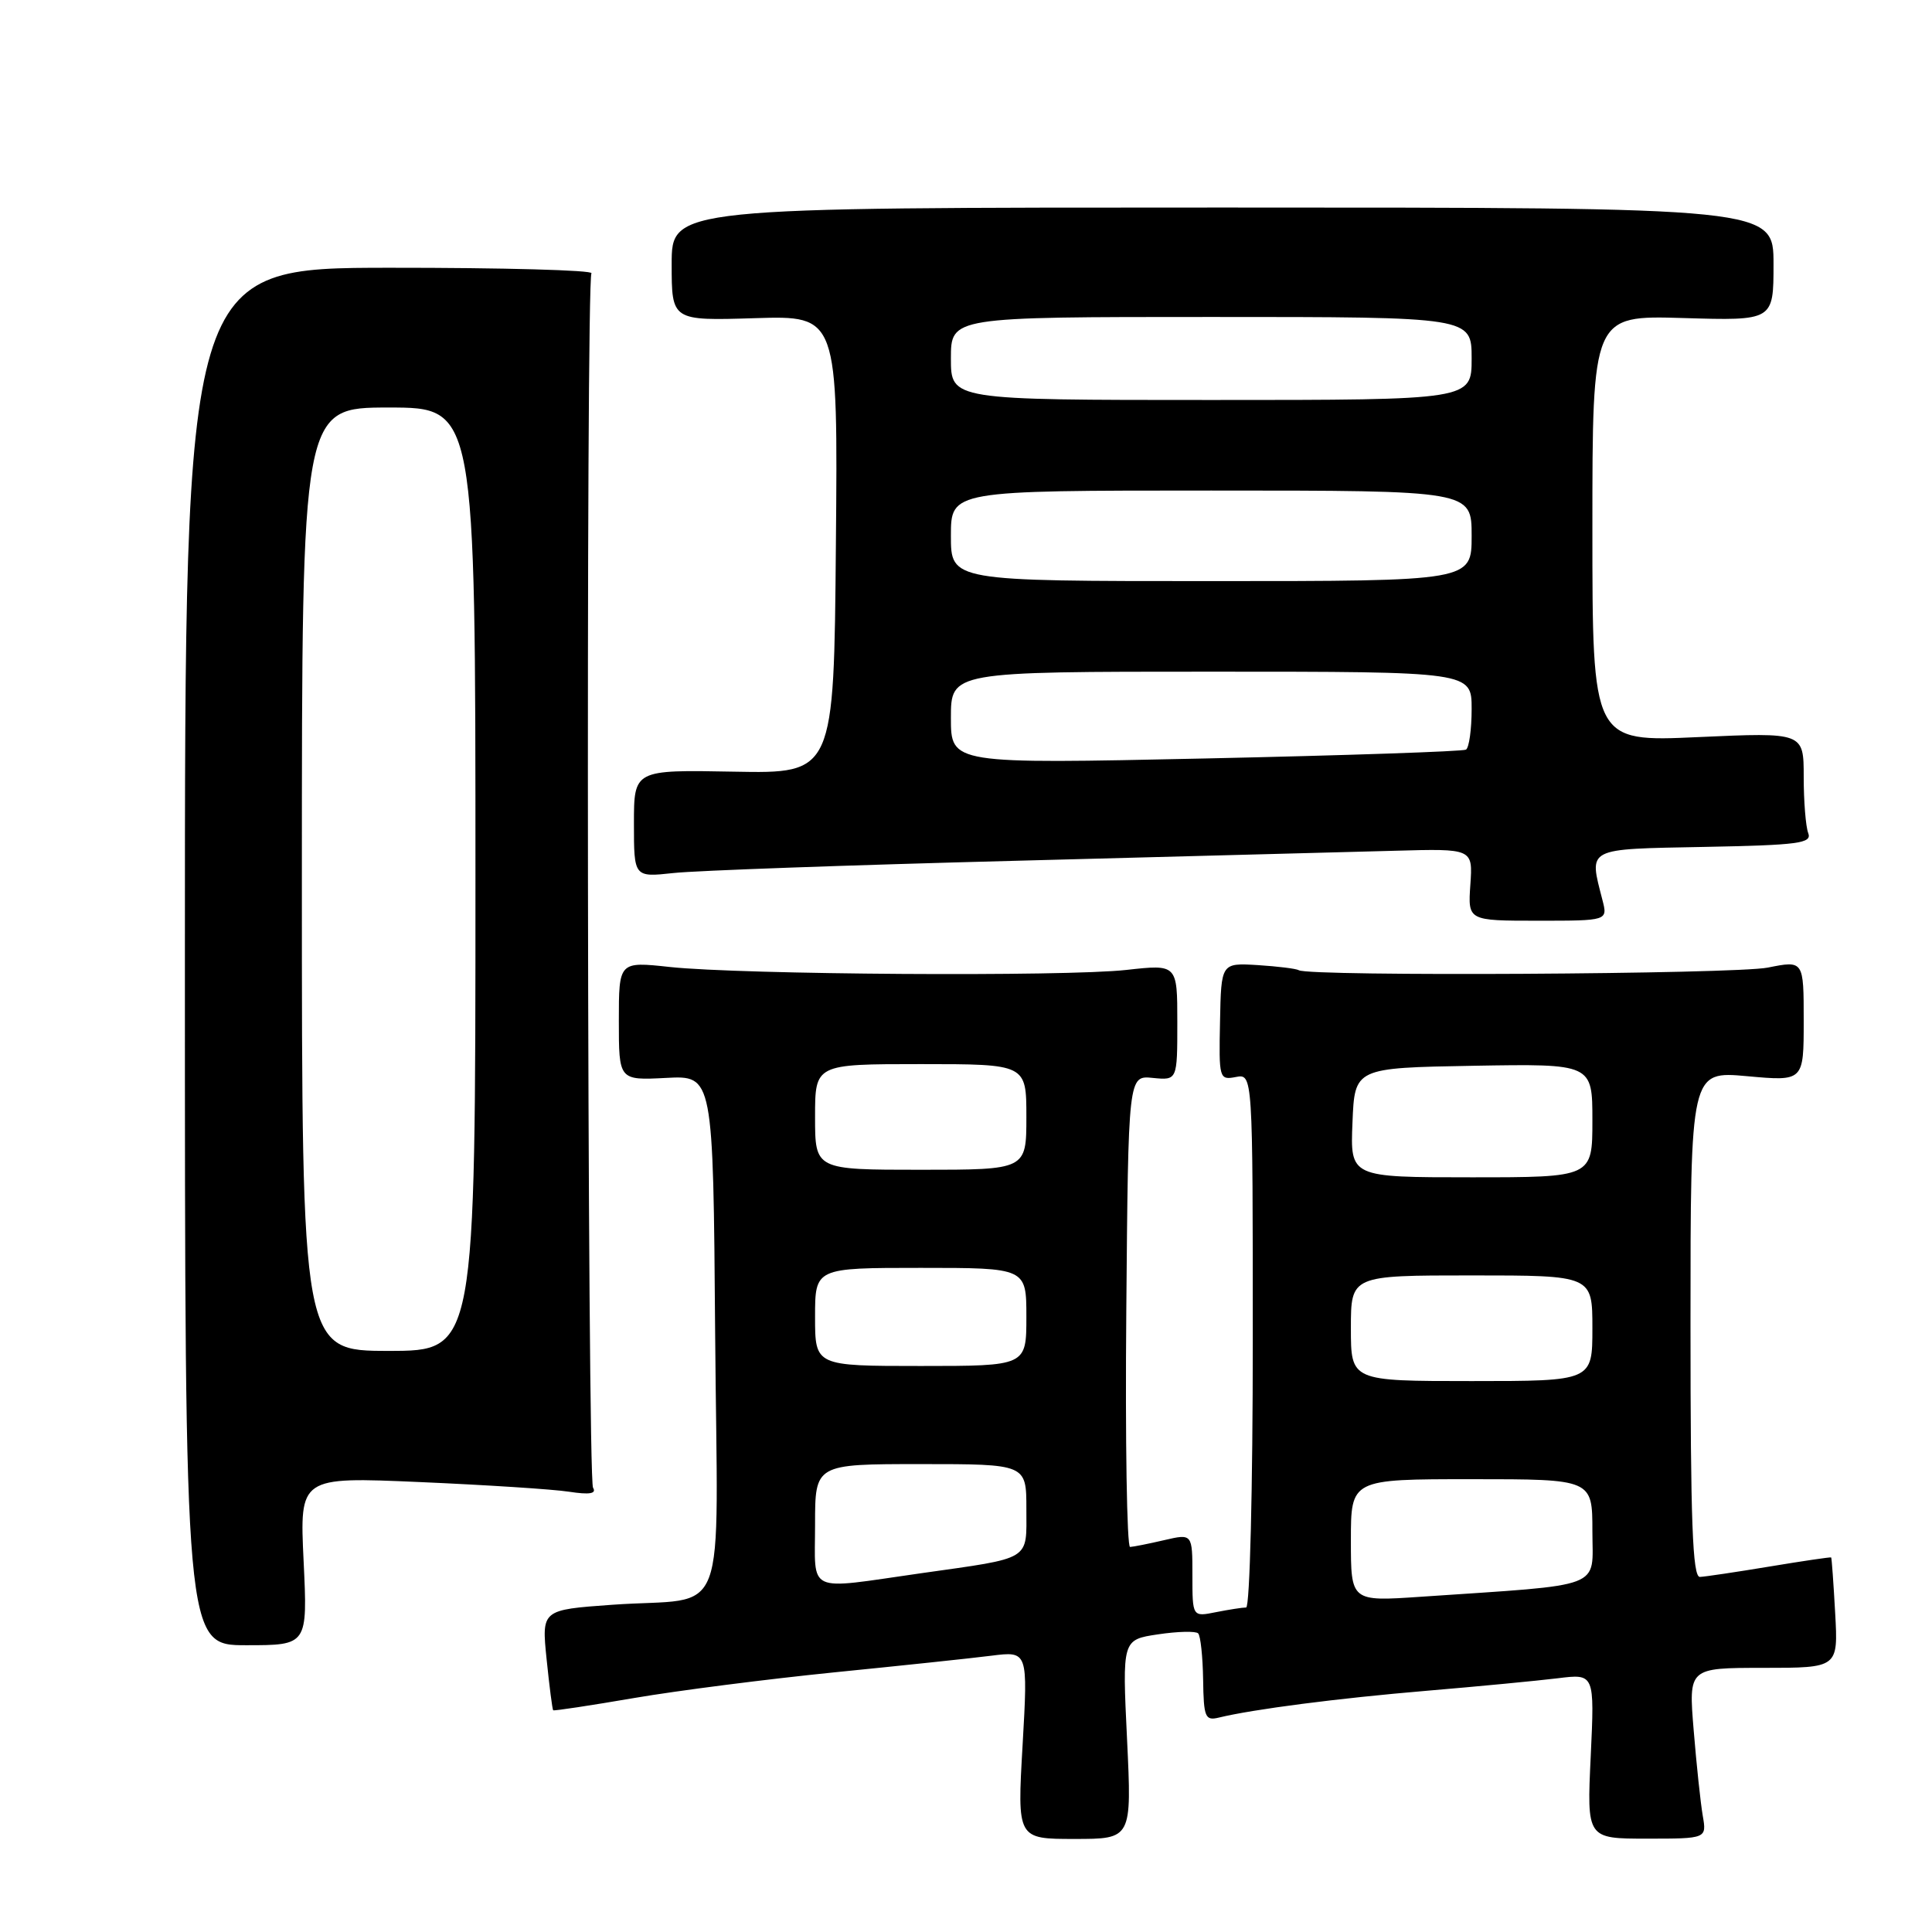 <?xml version="1.0" encoding="UTF-8" standalone="no"?>
<!DOCTYPE svg PUBLIC "-//W3C//DTD SVG 1.1//EN" "http://www.w3.org/Graphics/SVG/1.1/DTD/svg11.dtd" >
<svg xmlns="http://www.w3.org/2000/svg" xmlns:xlink="http://www.w3.org/1999/xlink" version="1.1" viewBox="0 0 256 256">
 <g >
 <path fill="currentColor"
d=" M 149.34 230.47 C 148.70 217.27 148.70 217.27 153.44 216.56 C 156.05 216.17 158.44 216.11 158.76 216.43 C 159.08 216.75 159.37 219.50 159.42 222.54 C 159.49 227.56 159.69 228.03 161.50 227.59 C 166.06 226.48 177.27 225.03 189.00 224.04 C 195.88 223.46 203.70 222.71 206.40 222.38 C 211.29 221.77 211.29 221.77 210.78 232.70 C 210.26 243.63 210.26 243.63 218.21 243.63 C 226.15 243.63 226.15 243.63 225.62 240.57 C 225.33 238.88 224.79 233.79 224.42 229.25 C 223.74 221.00 223.74 221.00 233.65 221.00 C 243.57 221.00 243.57 221.00 243.17 213.75 C 242.95 209.76 242.71 206.44 242.64 206.37 C 242.56 206.30 238.90 206.84 234.50 207.57 C 230.10 208.30 225.94 208.92 225.25 208.95 C 224.27 208.99 224.00 201.65 224.00 175.46 C 224.00 141.92 224.00 141.92 231.50 142.60 C 239.00 143.28 239.00 143.28 239.00 135.27 C 239.00 127.26 239.00 127.26 234.25 128.21 C 229.84 129.09 173.48 129.41 172.10 128.56 C 171.76 128.35 169.31 128.05 166.65 127.88 C 161.81 127.59 161.81 127.59 161.66 135.36 C 161.50 142.92 161.56 143.13 163.75 142.71 C 166.00 142.28 166.00 142.28 166.00 177.64 C 166.00 197.18 165.61 213.00 165.12 213.00 C 164.64 213.00 162.84 213.28 161.12 213.62 C 158.00 214.25 158.00 214.25 158.00 208.73 C 158.00 203.21 158.00 203.21 154.25 204.08 C 152.19 204.56 150.16 204.96 149.74 204.98 C 149.32 204.99 149.09 190.94 149.24 173.75 C 149.50 142.50 149.50 142.50 152.75 142.83 C 156.00 143.15 156.00 143.15 156.00 135.46 C 156.00 127.77 156.00 127.77 149.25 128.52 C 141.14 129.43 98.25 129.15 88.75 128.13 C 82.00 127.40 82.00 127.40 82.00 135.27 C 82.00 143.15 82.00 143.15 88.25 142.83 C 94.50 142.50 94.50 142.50 94.76 176.63 C 95.07 216.15 96.82 211.52 81.13 212.64 C 71.76 213.31 71.76 213.31 72.43 219.87 C 72.80 223.48 73.19 226.52 73.30 226.62 C 73.41 226.72 78.23 225.99 84.00 225.00 C 89.78 224.01 101.70 222.49 110.50 221.60 C 119.30 220.72 128.69 219.73 131.36 219.39 C 136.21 218.78 136.21 218.78 135.50 231.22 C 134.78 243.67 134.78 243.67 142.37 243.67 C 149.97 243.67 149.97 243.67 149.34 230.47 Z  M 40.23 206.85 C 39.70 195.69 39.70 195.69 55.60 196.38 C 64.35 196.76 73.25 197.33 75.39 197.66 C 78.13 198.08 79.07 197.92 78.58 197.13 C 77.82 195.90 77.62 37.43 78.37 36.21 C 78.63 35.80 66.61 35.47 51.67 35.48 C 24.50 35.50 24.50 35.50 24.50 126.75 C 24.50 218.00 24.50 218.00 32.63 218.00 C 40.76 218.00 40.76 218.00 40.23 206.85 Z  M 212.33 119.25 C 210.54 112.25 210.00 112.53 225.85 112.22 C 238.34 111.98 240.12 111.74 239.60 110.39 C 239.27 109.54 239.00 106.18 239.00 102.94 C 239.00 97.04 239.00 97.04 225.00 97.67 C 211.00 98.31 211.00 98.31 211.00 70.05 C 211.00 41.79 211.00 41.79 223.00 42.14 C 235.00 42.50 235.00 42.50 235.00 35.00 C 235.00 27.50 235.00 27.50 162.00 27.50 C 89.00 27.50 89.00 27.50 89.00 35.00 C 89.00 42.50 89.00 42.50 100.01 42.16 C 111.03 41.82 111.03 41.82 110.76 72.16 C 110.50 102.50 110.50 102.50 97.25 102.25 C 84.00 102.00 84.00 102.00 84.00 109.13 C 84.00 116.25 84.00 116.25 89.25 115.68 C 92.14 115.36 112.50 114.63 134.50 114.06 C 156.50 113.48 179.15 112.89 184.83 112.73 C 195.16 112.44 195.16 112.44 194.83 117.22 C 194.50 122.00 194.50 122.00 203.77 122.00 C 213.04 122.00 213.04 122.00 212.33 119.25 Z  M 179.00 204.11 C 179.00 196.00 179.00 196.00 195.00 196.00 C 211.00 196.00 211.00 196.00 211.00 202.90 C 211.00 210.64 212.95 209.90 188.25 211.58 C 179.00 212.21 179.00 212.21 179.00 204.11 Z  M 108.00 202.00 C 108.00 194.00 108.00 194.00 122.00 194.00 C 136.00 194.00 136.00 194.00 136.00 199.93 C 136.00 206.88 136.85 206.36 121.99 208.47 C 106.63 210.66 108.00 211.29 108.00 202.00 Z  M 179.00 176.00 C 179.00 169.00 179.00 169.00 195.00 169.00 C 211.00 169.00 211.00 169.00 211.00 176.00 C 211.00 183.00 211.00 183.00 195.00 183.00 C 179.00 183.00 179.00 183.00 179.00 176.00 Z  M 108.00 174.50 C 108.00 168.00 108.00 168.00 122.00 168.00 C 136.00 168.00 136.00 168.00 136.00 174.50 C 136.00 181.00 136.00 181.00 122.00 181.00 C 108.00 181.00 108.00 181.00 108.00 174.50 Z  M 179.21 148.75 C 179.50 141.50 179.50 141.50 195.25 141.22 C 211.00 140.95 211.00 140.95 211.00 148.47 C 211.00 156.00 211.00 156.00 194.96 156.00 C 178.91 156.00 178.91 156.00 179.21 148.75 Z  M 108.00 148.00 C 108.00 141.00 108.00 141.00 122.00 141.00 C 136.00 141.00 136.00 141.00 136.00 148.00 C 136.00 155.00 136.00 155.00 122.00 155.00 C 108.00 155.00 108.00 155.00 108.00 148.00 Z  M 40.00 116.50 C 40.00 54.00 40.00 54.00 51.50 54.00 C 63.00 54.00 63.00 54.00 63.00 116.50 C 63.00 179.00 63.00 179.00 51.50 179.00 C 40.00 179.00 40.00 179.00 40.00 116.50 Z  M 126.00 95.12 C 126.00 89.00 126.00 89.00 160.50 89.00 C 195.00 89.00 195.00 89.00 195.00 93.94 C 195.00 96.66 194.66 99.08 194.25 99.33 C 193.84 99.57 178.31 100.10 159.75 100.50 C 126.00 101.23 126.00 101.23 126.00 95.12 Z  M 126.00 71.00 C 126.00 65.00 126.00 65.00 160.50 65.00 C 195.00 65.00 195.00 65.00 195.00 71.00 C 195.00 77.00 195.00 77.00 160.50 77.00 C 126.00 77.00 126.00 77.00 126.00 71.00 Z  M 126.00 47.50 C 126.00 42.00 126.00 42.00 160.50 42.00 C 195.00 42.00 195.00 42.00 195.00 47.50 C 195.00 53.00 195.00 53.00 160.50 53.00 C 126.00 53.00 126.00 53.00 126.00 47.50 Z "/>
</g>
</svg>